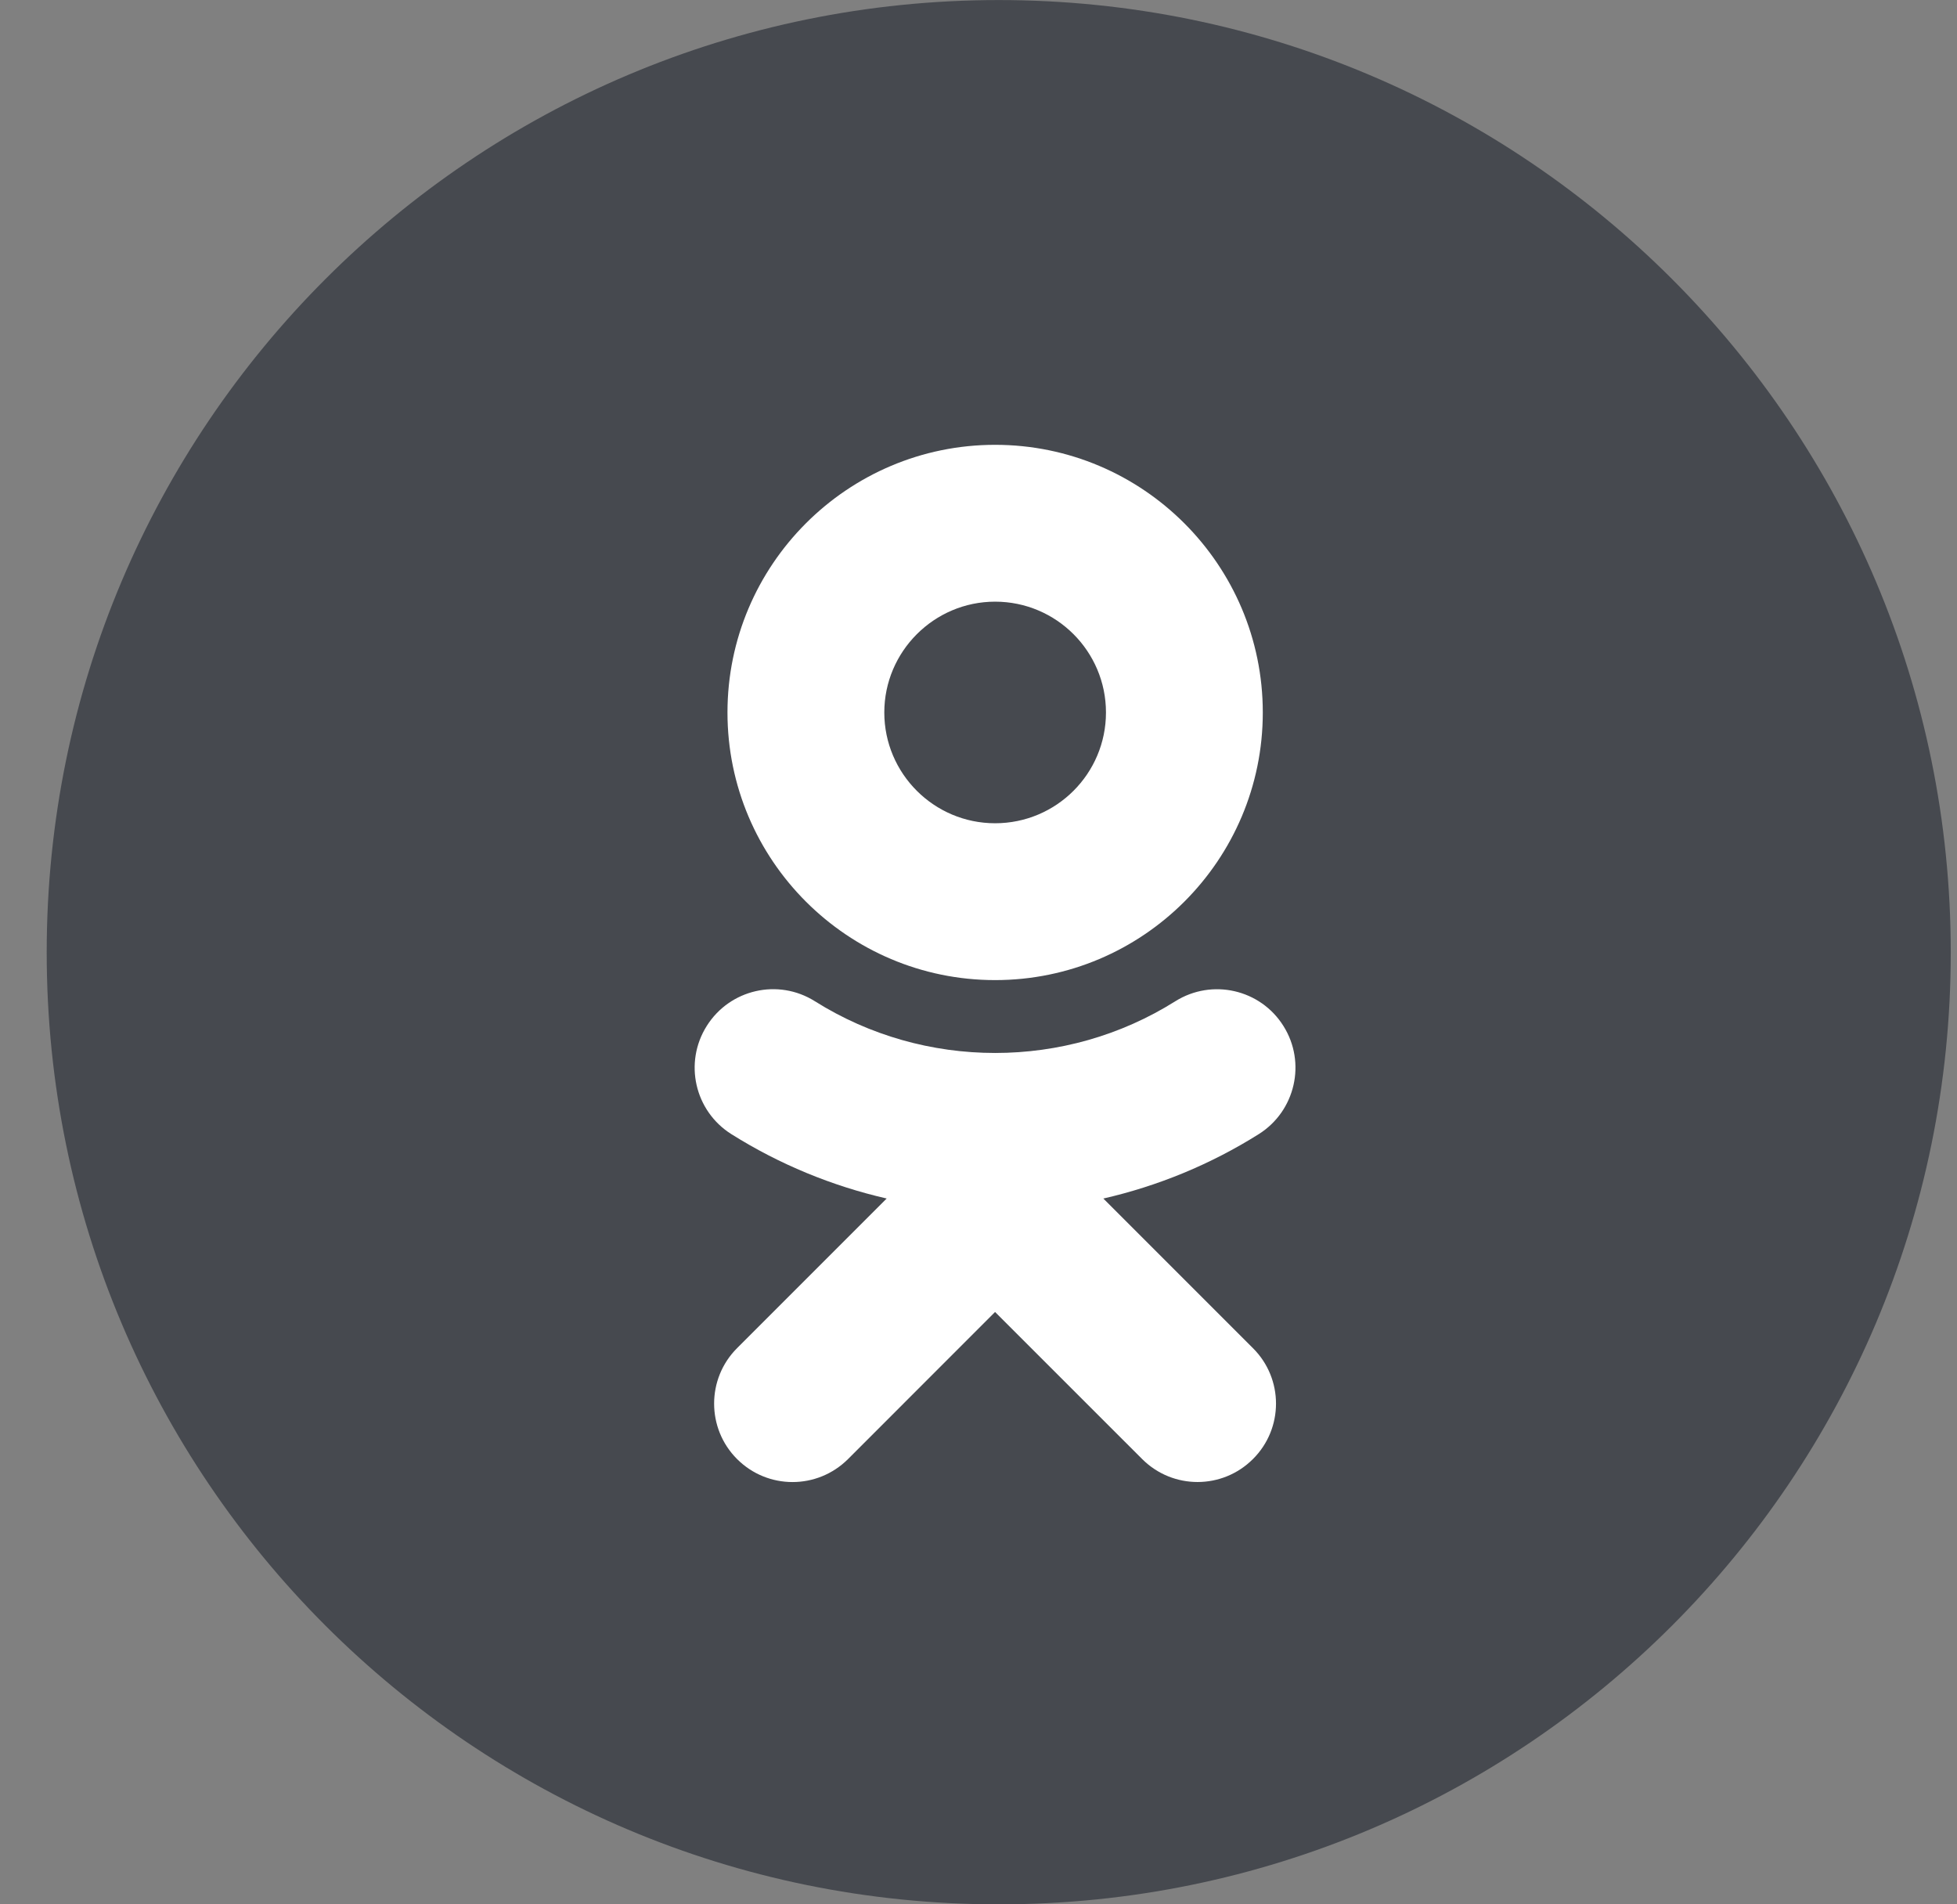 <svg width="37" height="36" viewBox="0 0 37 36" fill="none" xmlns="http://www.w3.org/2000/svg">
<rect x="0" y="0" width="37" height="36" fill="#808080" stroke="none"/>
<path d="M18.874 36H18.891C28.828 36 36.882 27.945 36.882 18.009V18.001C36.882 8.06 28.824 0.001 18.883 0.001C8.942 0.001 0.883 8.06 0.883 18.001V18.009C0.883 27.946 8.939 36 18.874 36Z" fill="#46494F"/>
<path d="M18.814 18.528C21.607 18.528 23.875 16.26 23.875 13.469C23.875 10.679 21.607 8.409 18.814 8.409C16.022 8.409 13.754 10.679 13.754 13.469C13.754 16.26 16.024 18.528 18.814 18.528ZM18.814 11.374C19.971 11.374 20.91 12.313 20.91 13.469C20.91 14.626 19.971 15.563 18.814 15.563C17.658 15.563 16.719 14.623 16.719 13.469C16.719 12.316 17.66 11.374 18.814 11.374Z" fill="white"/>
<path d="M20.862 22.657C21.892 22.421 22.885 22.014 23.8 21.439C24.492 21.002 24.701 20.087 24.265 19.395C23.83 18.701 22.915 18.493 22.221 18.928C20.148 20.232 17.48 20.231 15.407 18.928C14.713 18.491 13.798 18.701 13.362 19.395C12.925 20.089 13.134 21.002 13.826 21.439C14.741 22.014 15.735 22.421 16.764 22.657L13.935 25.486C13.357 26.064 13.357 27.004 13.935 27.582C14.225 27.872 14.604 28.017 14.984 28.017C15.364 28.017 15.743 27.872 16.034 27.582L18.813 24.802L21.594 27.582C22.173 28.161 23.11 28.161 23.689 27.582C24.27 27.004 24.27 26.064 23.689 25.486L20.86 22.657H20.862Z" fill="white"/>
</svg>
